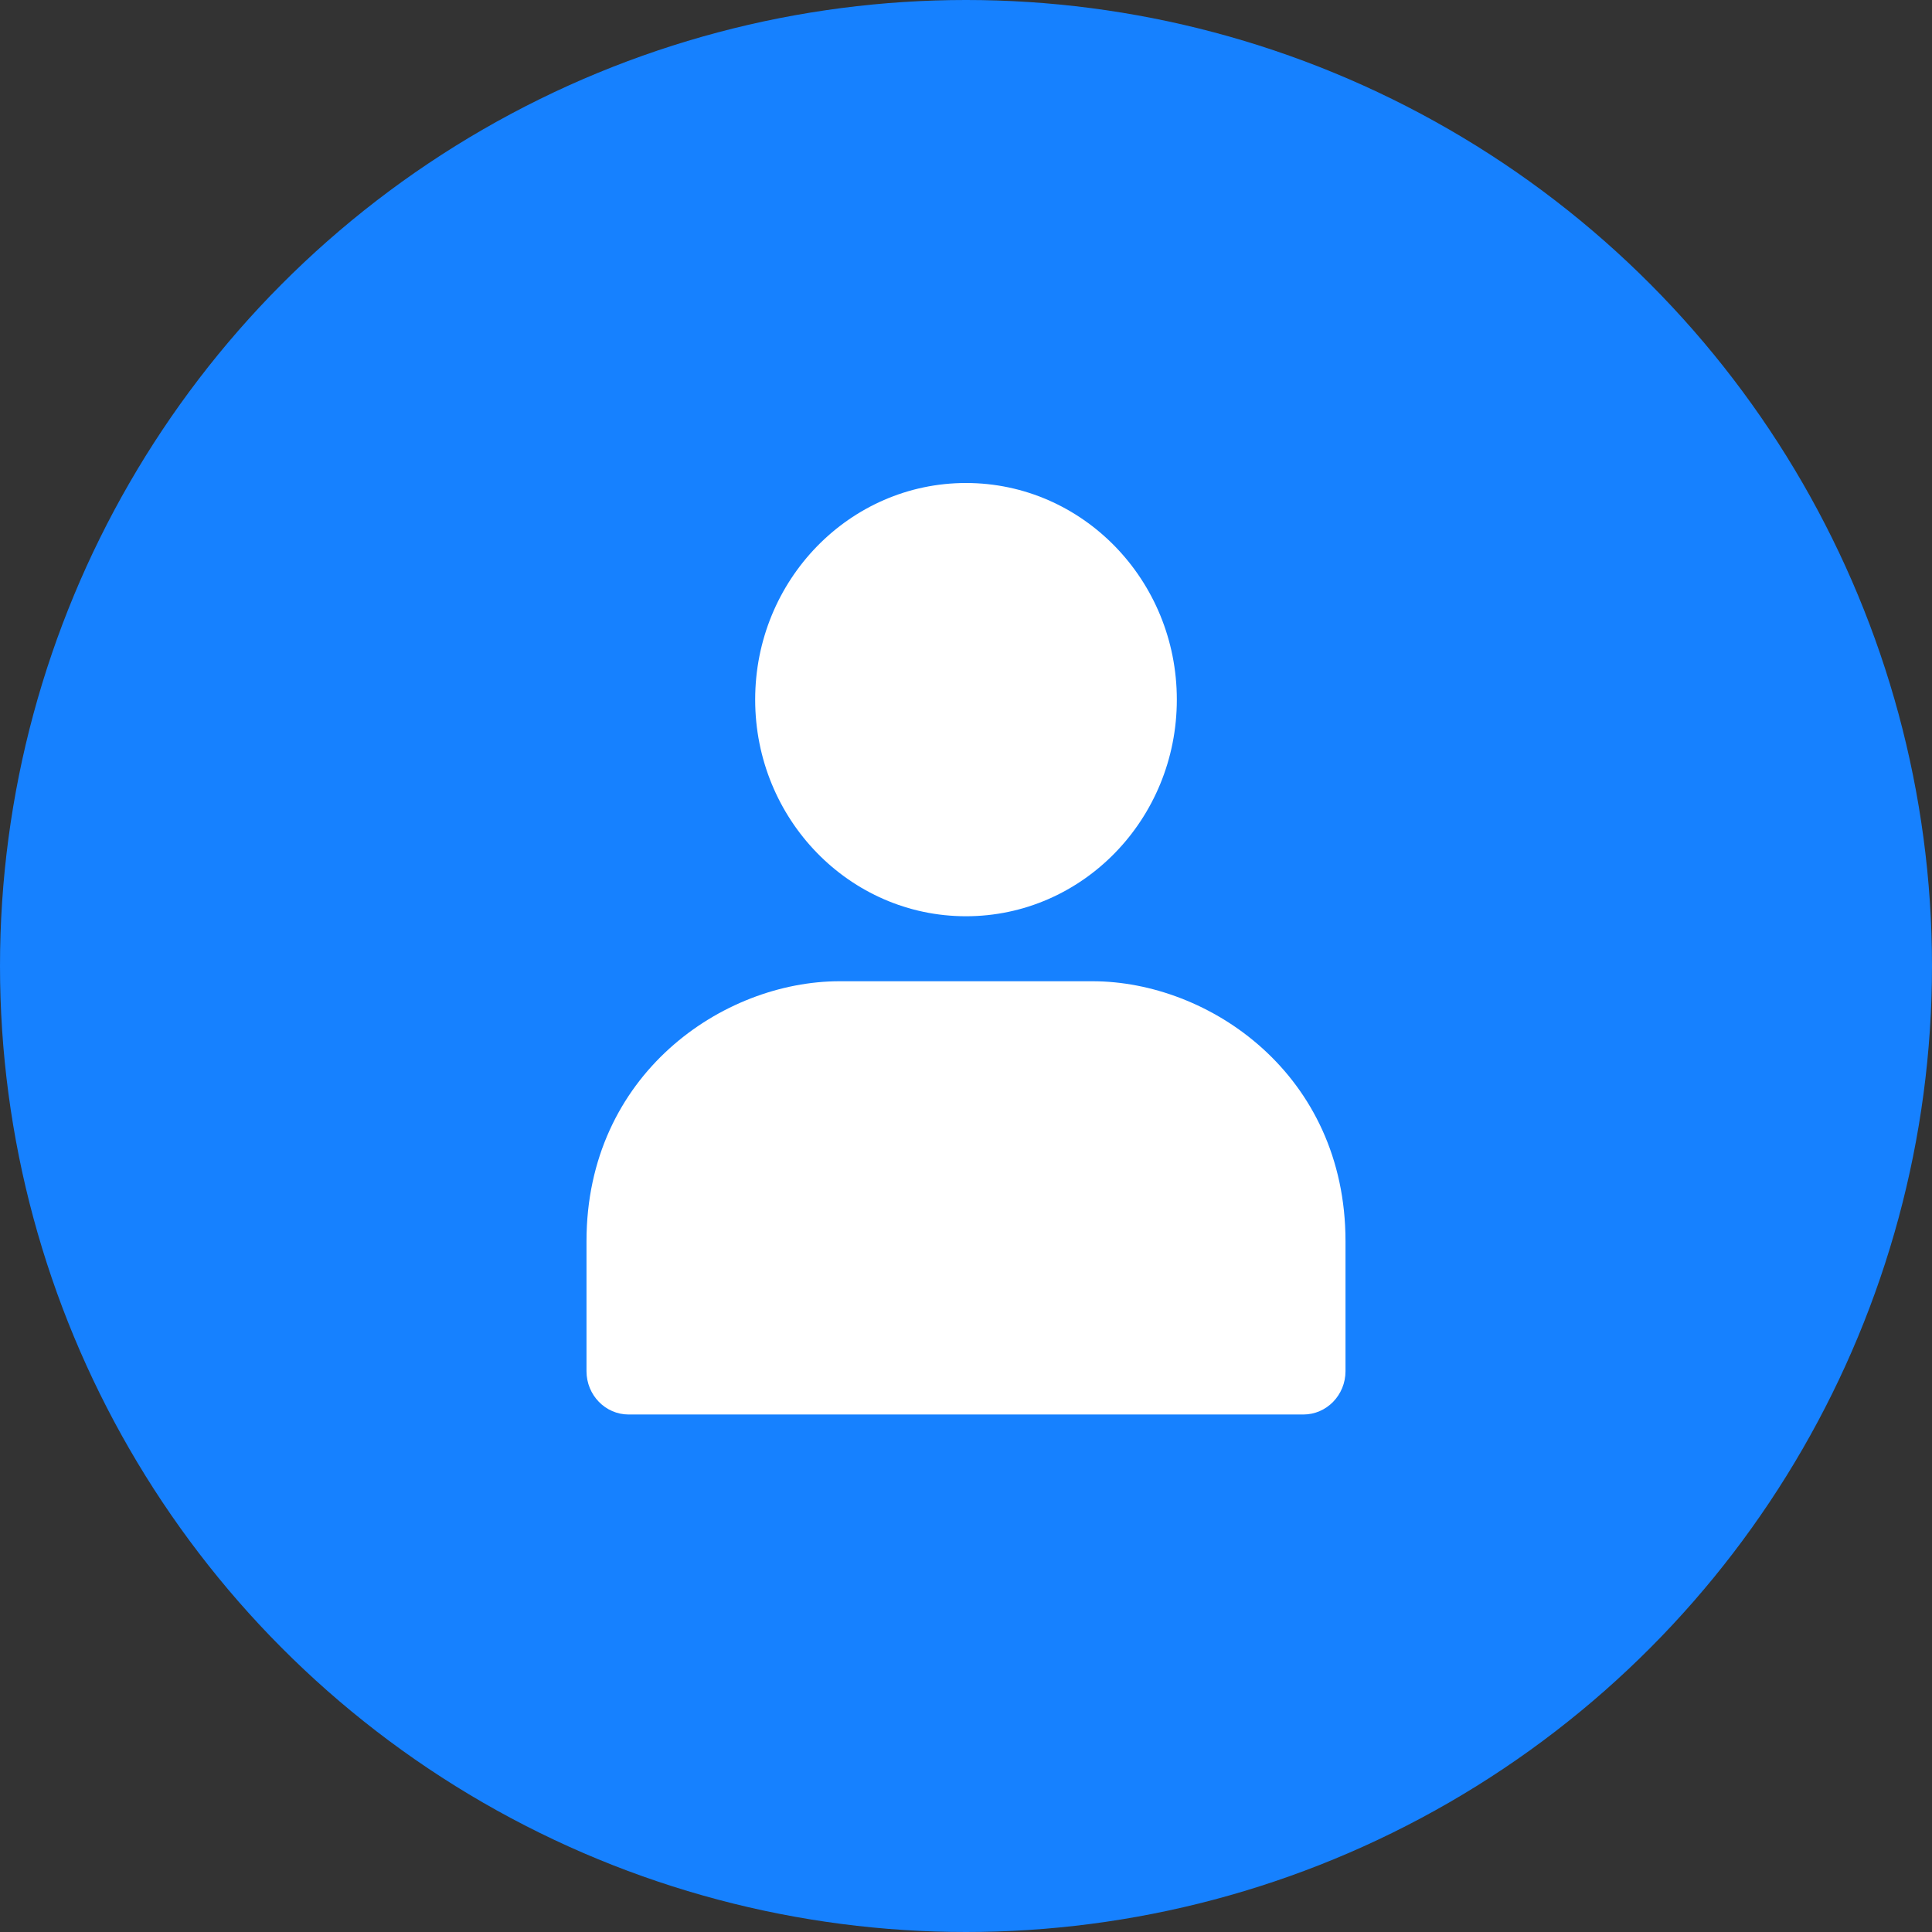 <svg width="56" height="56" viewBox="0 0 56 56" fill="none" xmlns="http://www.w3.org/2000/svg">
<rect x="0" y="0" width="56" height="56" fill="#333333" stroke="none"/>
<g clip-path="url(#clip0_17_3582)">
<circle cx="28" cy="28" r="28" fill="#1681FF"/>
<path d="M31.667 28.442C35.042 28.442 39 31.133 39 35.977V39.744C39 40.438 38.453 41 37.778 41H18.222C17.547 41 17 40.438 17 39.744V35.977C17 31.137 20.958 28.442 24.333 28.442H31.667ZM28 14C31.375 14 34.111 16.811 34.111 20.279C34.111 23.747 31.375 26.558 28 26.558C24.625 26.558 21.889 23.747 21.889 20.279C21.889 16.811 24.625 14 28 14Z" fill="white"/>
</g>
<defs>
<clipPath id="clip0_17_3582">
<rect width="56" height="56" fill="white"/>
</clipPath>
</defs>
</svg>
